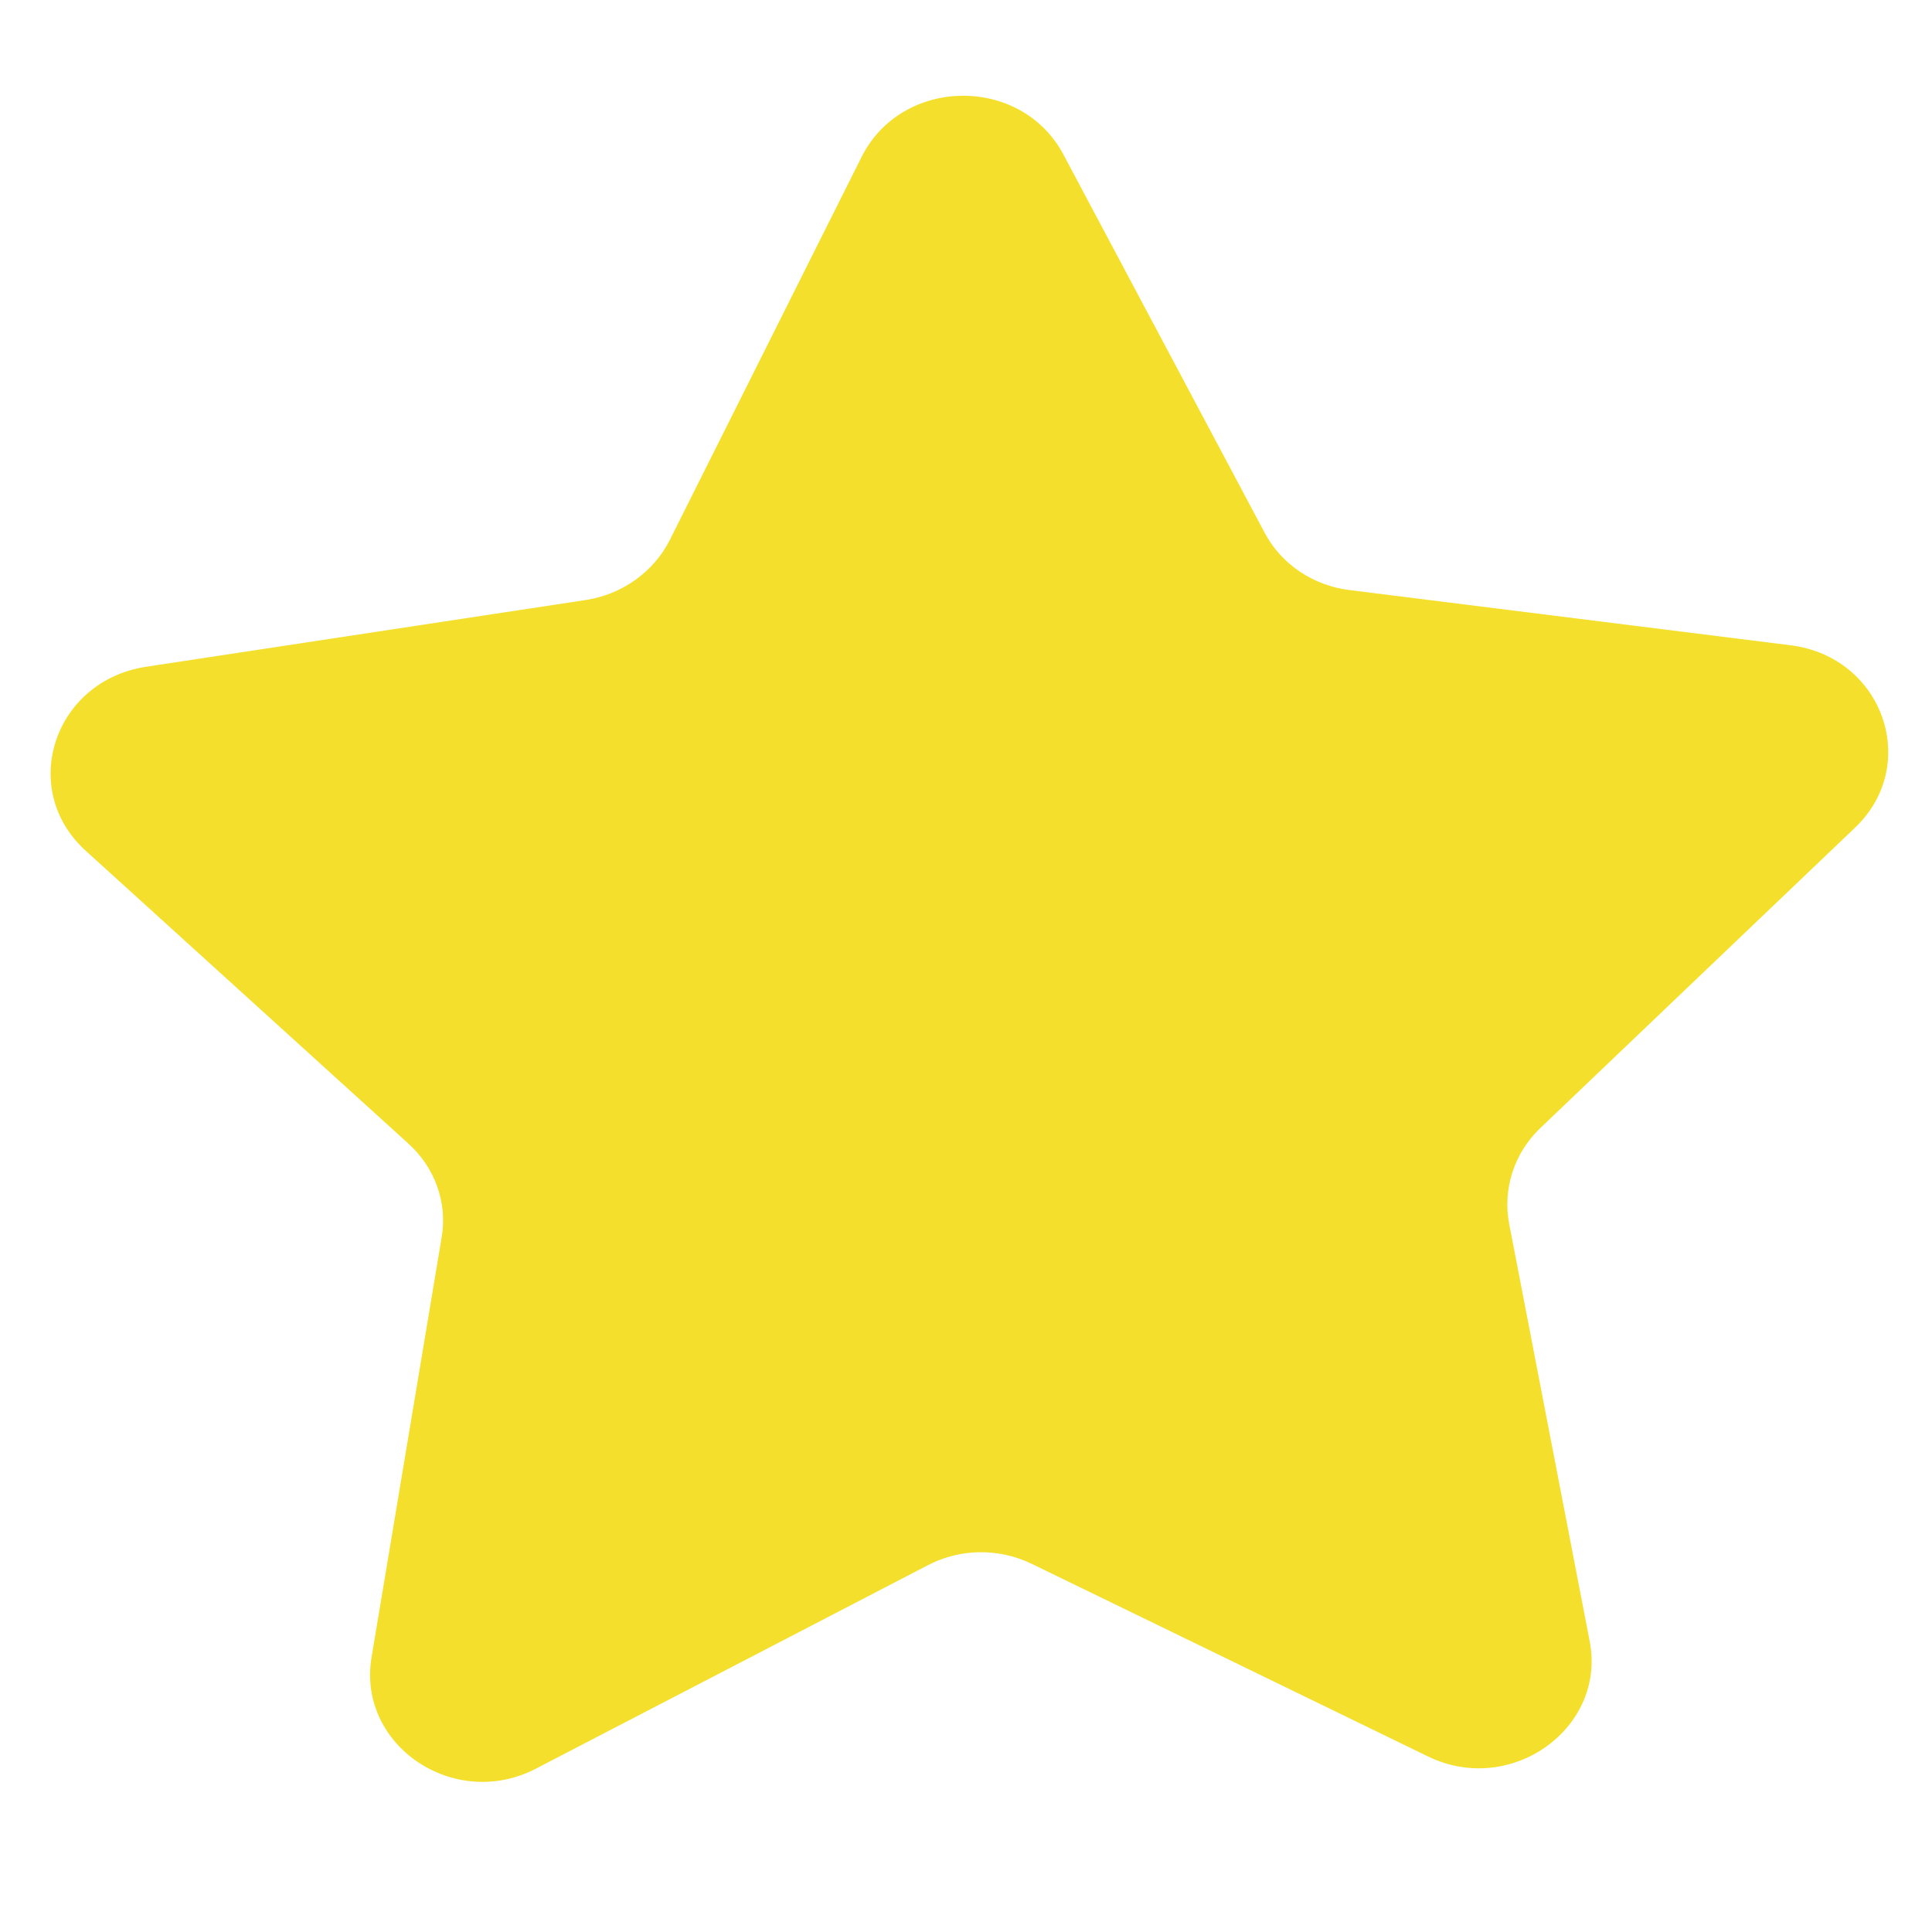 <?xml version="1.0" encoding="utf-8"?>
<!-- Generator: Adobe Illustrator 23.0.0, SVG Export Plug-In . SVG Version: 6.00 Build 0)  -->
<svg version="1.1" id="Layer_1" xmlns="http://www.w3.org/2000/svg" xmlns:xlink="http://www.w3.org/1999/xlink" x="0px" y="0px"
	 viewBox="0 0 35 35" style="enable-background:new 0 0 35 35;" xml:space="preserve">
<style type="text/css">
	.st0{fill:#F4E02C;}
</style>
<path class="st0" d="M25.87,31.82l-7.18-3.49c-0.6-0.29-1.3-0.28-1.89,0.03l-7.09,3.68c-1.48,0.77-3.24-0.42-2.98-2.01L8,22.42
	c0.11-0.63-0.12-1.27-0.61-1.71l-5.84-5.3c-1.22-1.11-0.58-3.07,1.09-3.33l7.97-1.21c0.66-0.1,1.23-0.51,1.52-1.08l3.48-6.95
	c0.73-1.45,2.88-1.48,3.65-0.05l3.65,6.86c0.3,0.57,0.88,0.96,1.54,1.04l7.99,1c1.67,0.21,2.36,2.16,1.17,3.3l-5.71,5.45
	c-0.47,0.45-0.68,1.1-0.56,1.73l1.46,7.57C29.1,31.31,27.37,32.55,25.87,31.82z"/>
</svg>
